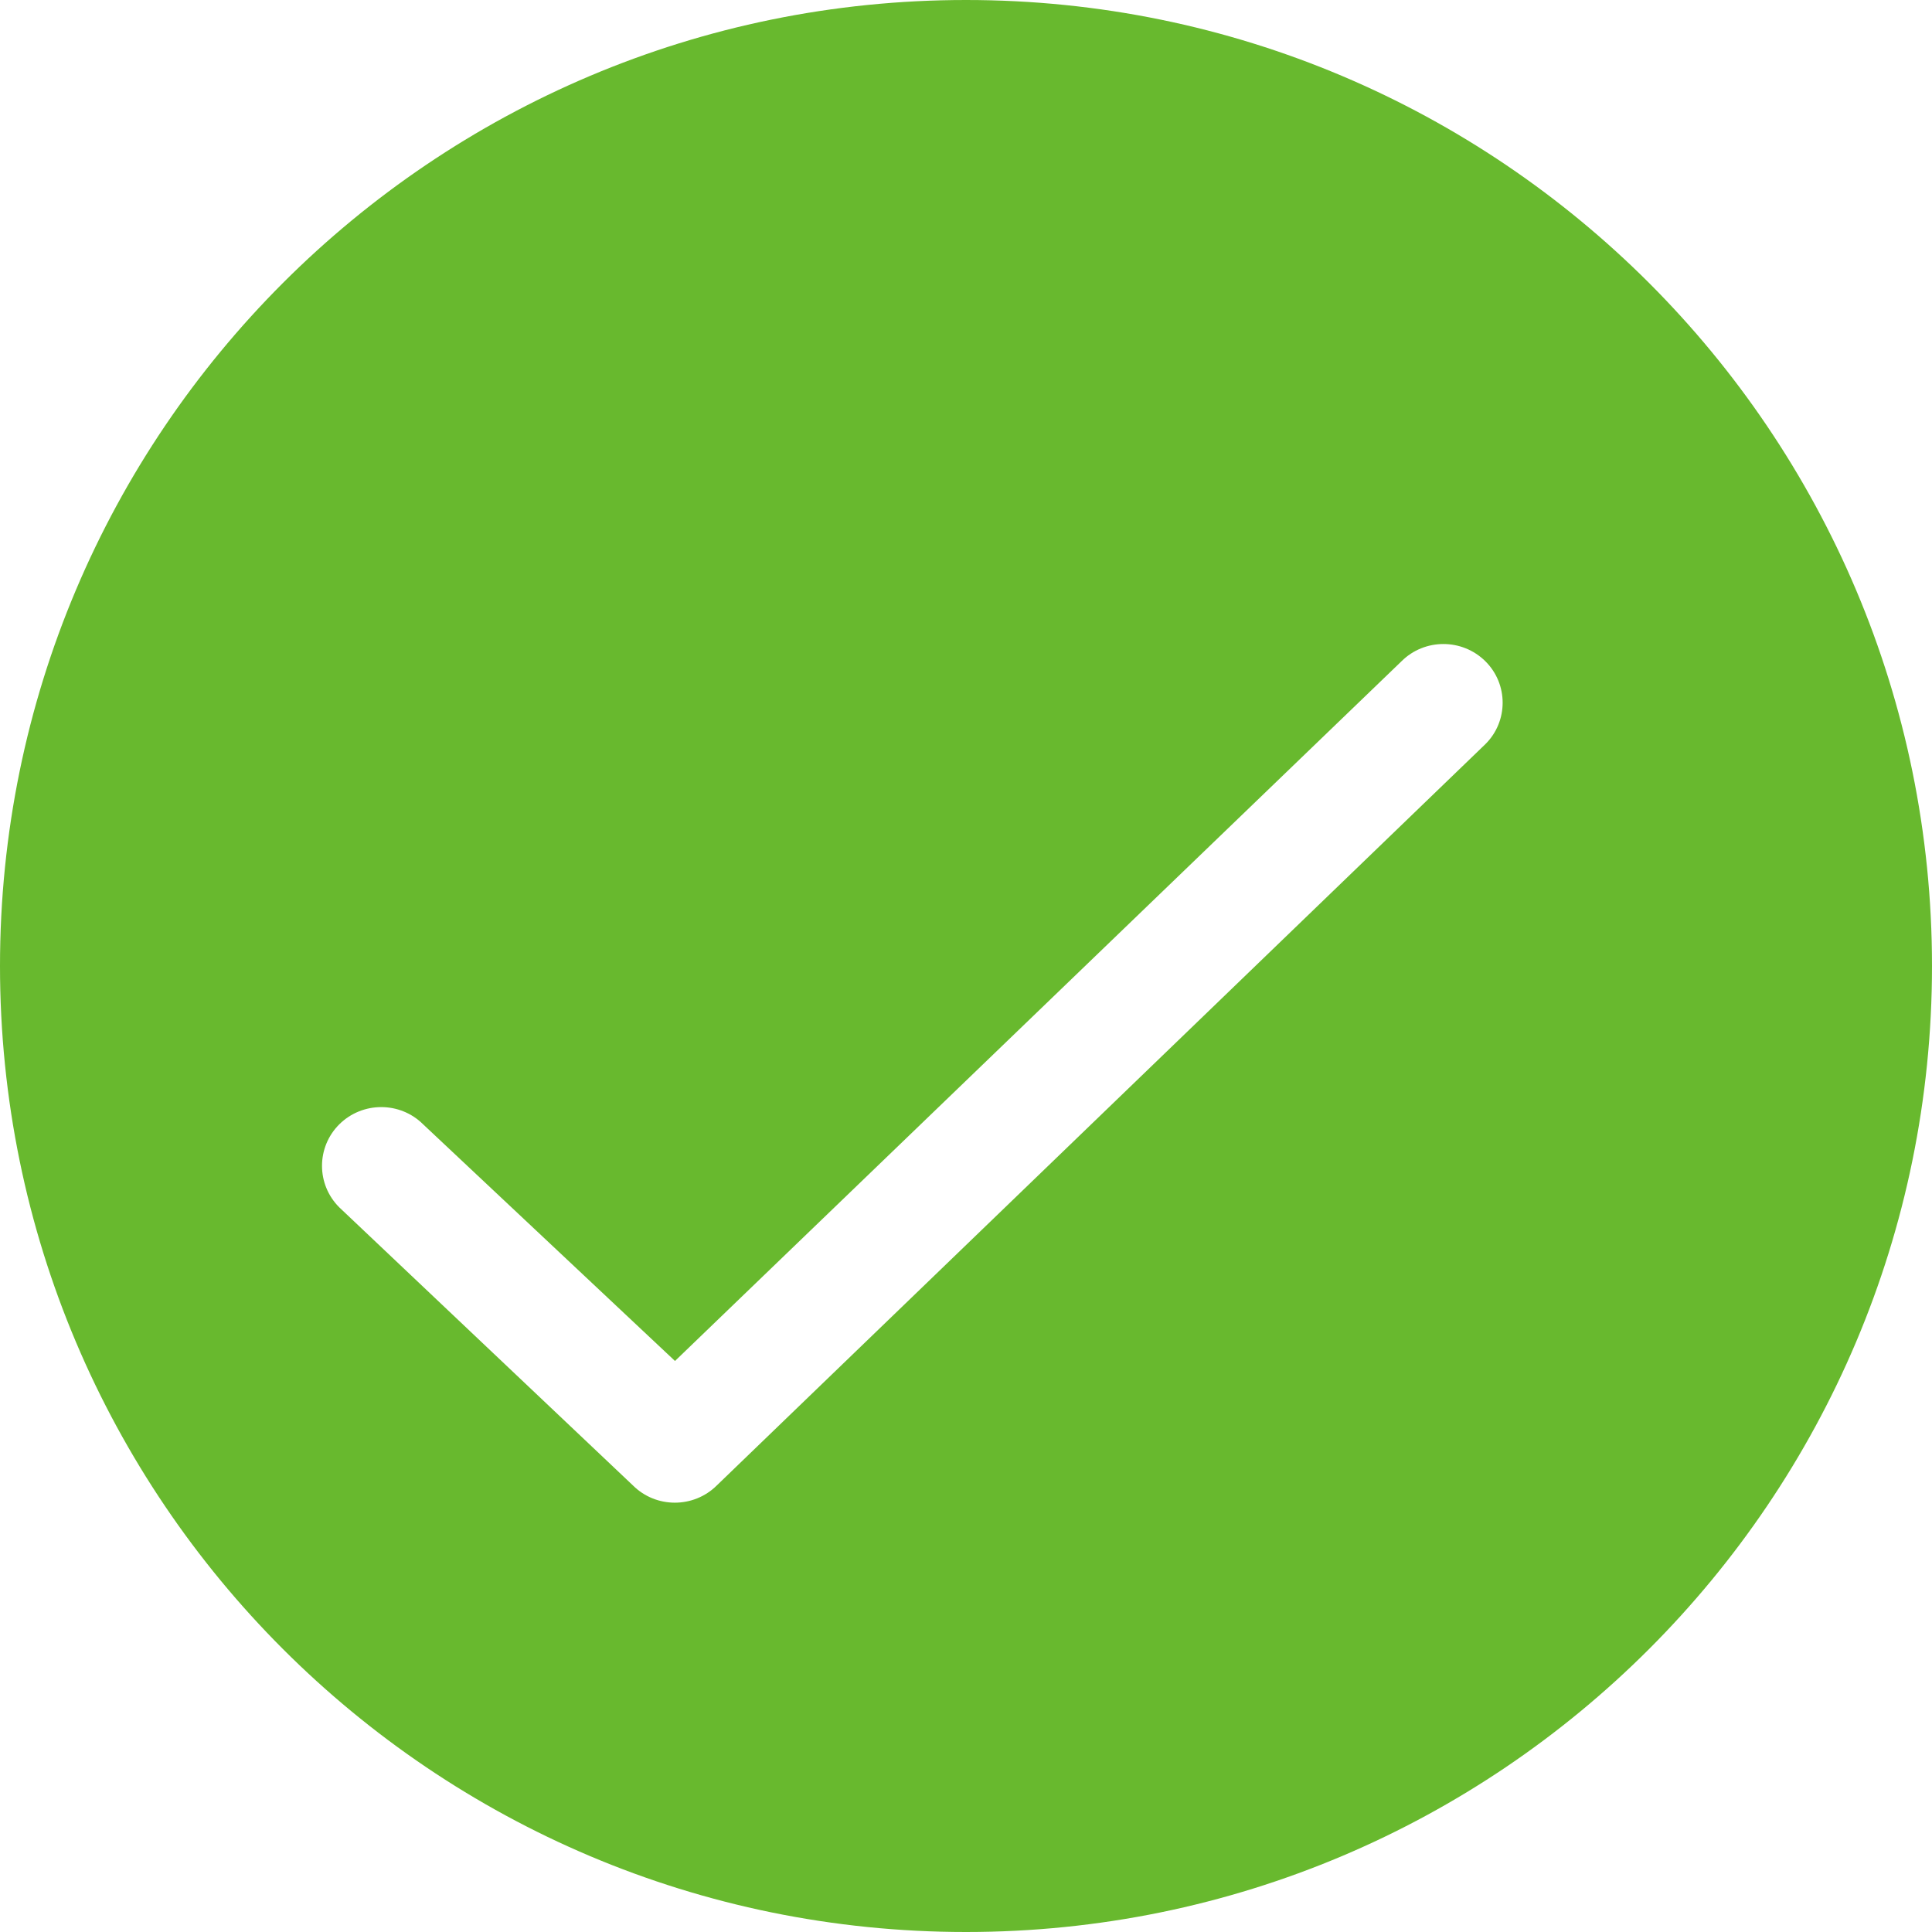 <?xml version="1.0" encoding="UTF-8"?>
<svg width="16px" height="16px" viewBox="0 0 16 16" version="1.1" xmlns="http://www.w3.org/2000/svg" xmlns:xlink="http://www.w3.org/1999/xlink">
    <title>icon-成功</title>
    <g id="3-扫描管理" stroke="none" stroke-width="1" fill="none" fill-rule="evenodd">
        <g id="5.2-扫描管理-查看任务-任务参数" transform="translate(-280, -310)" fill="#68B92E">
            <g id="编组" transform="translate(280, 269)">
                <g id="编组-11" transform="translate(0, 38)">
                    <path d="M8,19 C3.582,19 0,15.418 0,11 C0,6.582 3.582,3 8,3 C12.418,3 16,6.582 16,11 C16,15.418 12.418,19 8,19 L8,19 Z M12.301,12.837 L5.936,6.698 C5.744,6.508 5.433,6.508 5.242,6.698 L2.81,9.001 C2.619,9.191 2.619,9.499 2.81,9.689 L2.81,9.689 C3.002,9.879 3.313,9.879 3.504,9.689 L5.59,7.729 L11.607,13.524 C11.798,13.714 12.109,13.714 12.301,13.524 L12.301,13.524 C12.492,13.335 12.492,13.026 12.301,12.837 L12.301,12.837 Z" id="icon-成功" transform="translate(8, 11) scale(1, -1) translate(-8, -11) "></path>
                </g>
            </g>
        </g>
    </g>
</svg>